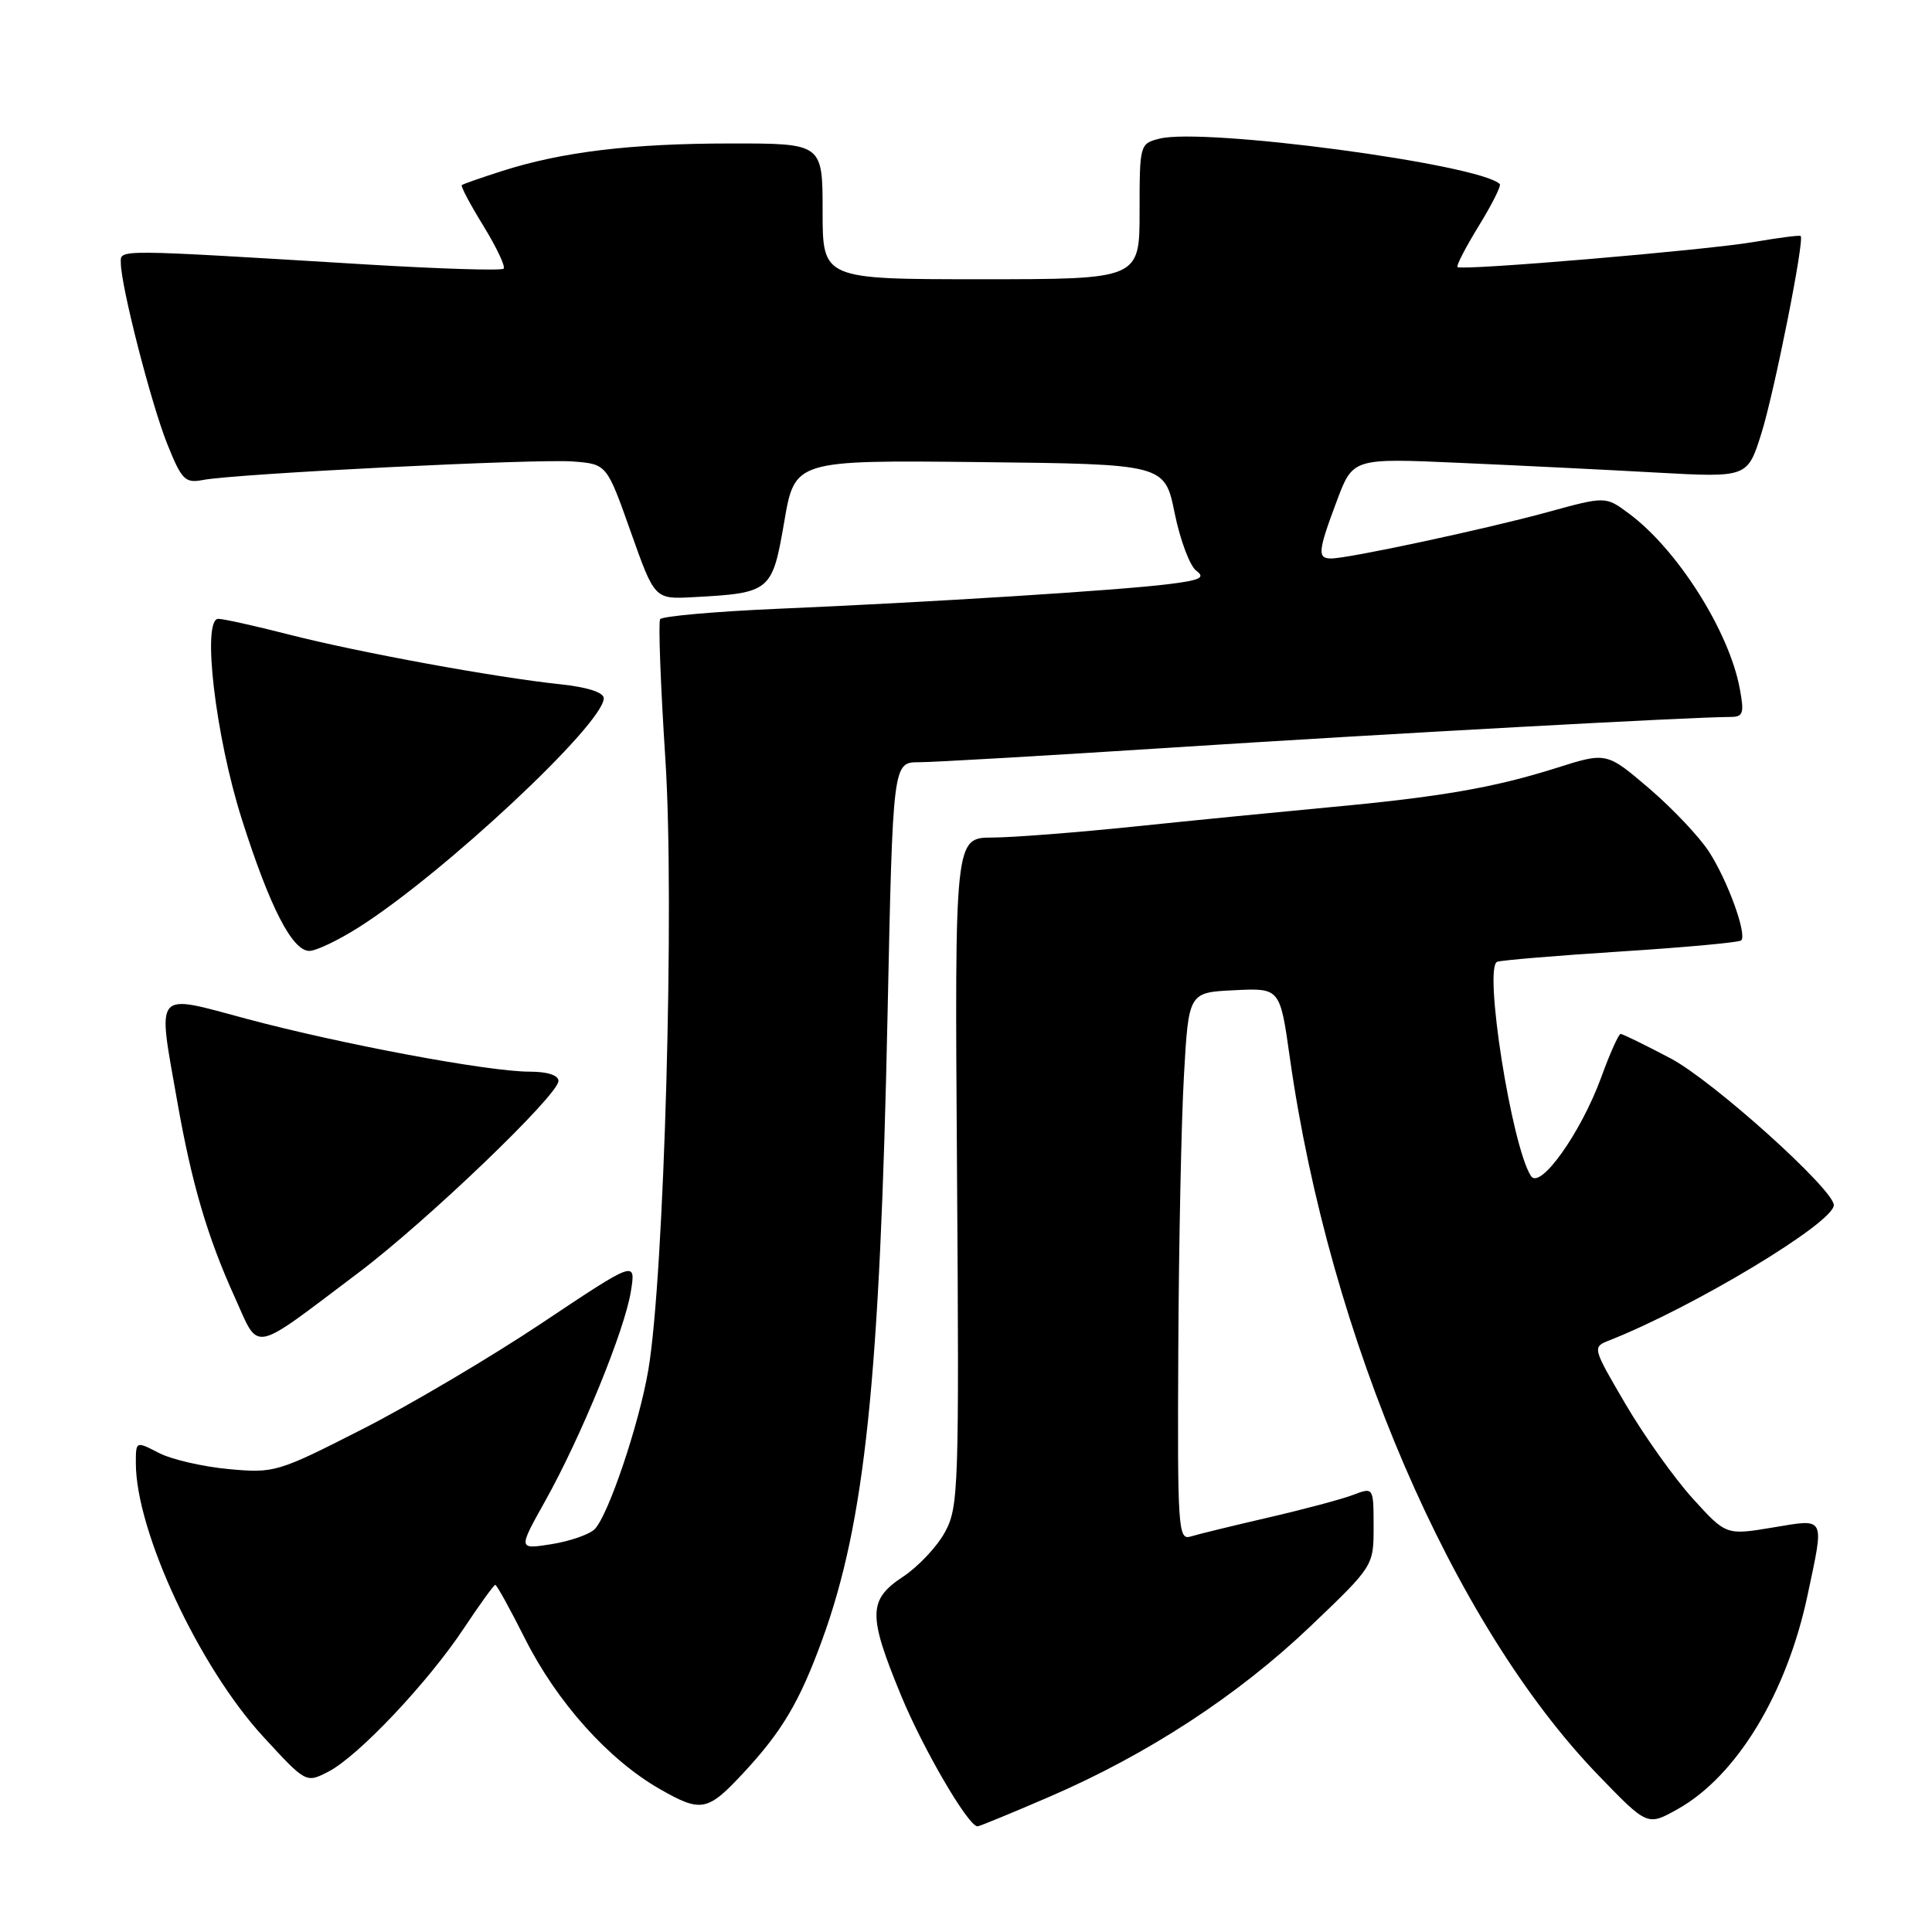 <?xml version="1.0" encoding="UTF-8" standalone="no"?>
<!DOCTYPE svg PUBLIC "-//W3C//DTD SVG 1.1//EN" "http://www.w3.org/Graphics/SVG/1.1/DTD/svg11.dtd" >
<svg xmlns="http://www.w3.org/2000/svg" xmlns:xlink="http://www.w3.org/1999/xlink" version="1.1" viewBox="0 0 256 256">
 <g >
 <path fill="currentColor"
d=" M 139.01 238.10 C 152.07 232.47 164.04 224.65 173.63 215.50 C 182.01 207.50 182.01 207.50 182.01 202.27 C 182.00 197.05 182.00 197.05 179.27 198.09 C 177.77 198.66 172.71 200.01 168.02 201.09 C 163.33 202.18 158.71 203.30 157.75 203.60 C 156.11 204.10 156.01 202.50 156.13 178.82 C 156.20 164.89 156.53 148.55 156.88 142.50 C 157.50 131.50 157.50 131.50 163.55 131.21 C 169.61 130.91 169.61 130.91 170.91 140.15 C 176.18 177.36 192.44 215.18 211.77 235.21 C 218.29 241.96 218.29 241.96 222.28 239.73 C 230.11 235.35 236.75 224.42 239.52 211.33 C 241.75 200.79 241.98 201.23 234.86 202.41 C 228.71 203.43 228.71 203.43 224.26 198.52 C 221.82 195.82 217.83 190.21 215.39 186.05 C 210.98 178.52 210.98 178.50 213.24 177.61 C 224.46 173.18 242.94 162.04 242.99 159.69 C 243.02 157.64 226.96 143.19 221.36 140.24 C 217.98 138.46 215.01 137.00 214.74 137.00 C 214.48 137.00 213.32 139.59 212.17 142.75 C 209.49 150.09 204.07 157.71 202.86 155.83 C 200.29 151.86 196.55 128.08 198.39 127.44 C 199.00 127.23 206.42 126.61 214.87 126.07 C 223.33 125.53 230.46 124.87 230.72 124.61 C 231.51 123.82 228.95 116.74 226.48 112.90 C 225.21 110.92 221.63 107.13 218.52 104.47 C 212.87 99.65 212.87 99.65 206.19 101.77 C 197.93 104.38 190.83 105.61 176.00 106.98 C 169.68 107.57 158.20 108.70 150.50 109.50 C 142.80 110.30 134.25 110.97 131.50 110.98 C 126.50 111.00 126.50 111.00 126.81 155.25 C 127.10 197.16 127.02 199.69 125.22 203.00 C 124.18 204.93 121.67 207.59 119.66 208.92 C 115.03 211.98 114.99 213.97 119.38 224.62 C 122.32 231.76 128.30 242.00 129.53 242.00 C 129.77 242.00 134.04 240.25 139.01 238.10 Z  M 98.59 234.83 C 103.65 229.38 105.99 225.42 108.96 217.24 C 114.62 201.71 116.60 182.74 117.61 134.25 C 118.31 101.00 118.31 101.00 121.78 101.00 C 123.69 101.00 139.03 100.11 155.87 99.02 C 183.66 97.23 224.33 95.00 229.26 95.00 C 230.99 95.00 231.14 94.55 230.53 91.25 C 229.12 83.63 222.24 72.77 215.83 68.04 C 212.75 65.75 212.75 65.75 205.06 67.86 C 196.85 70.11 178.69 74.00 176.39 74.00 C 174.54 74.00 174.62 73.08 177.13 66.39 C 179.26 60.70 179.26 60.70 193.38 61.33 C 201.15 61.67 212.91 62.25 219.52 62.62 C 231.55 63.28 231.55 63.28 233.39 57.44 C 235.10 52.00 239.13 31.80 238.60 31.27 C 238.47 31.14 235.70 31.50 232.43 32.06 C 226.16 33.14 193.76 35.89 193.13 35.39 C 192.93 35.23 194.20 32.78 195.94 29.94 C 197.69 27.10 198.94 24.61 198.73 24.39 C 196.09 21.76 159.58 16.88 153.65 18.37 C 151.03 19.03 151.00 19.14 151.00 28.02 C 151.00 37.00 151.00 37.00 130.00 37.00 C 109.00 37.00 109.00 37.00 109.00 28.00 C 109.00 19.00 109.00 19.00 96.75 19.01 C 83.58 19.02 74.46 20.12 66.50 22.67 C 63.75 23.55 61.36 24.38 61.19 24.53 C 61.02 24.67 62.31 27.10 64.06 29.94 C 65.80 32.78 67.01 35.33 66.73 35.60 C 66.46 35.88 58.42 35.63 48.86 35.06 C 14.87 33.00 16.00 33.01 16.01 34.84 C 16.02 37.89 20.01 53.44 22.15 58.80 C 24.08 63.61 24.52 64.05 26.89 63.60 C 31.26 62.76 71.19 60.77 75.95 61.15 C 80.40 61.50 80.40 61.50 83.57 70.45 C 86.74 79.40 86.74 79.40 91.81 79.13 C 102.10 78.58 102.32 78.40 103.91 69.17 C 105.31 60.97 105.31 60.97 129.82 61.23 C 154.33 61.50 154.33 61.50 155.65 68.00 C 156.38 71.58 157.67 75.01 158.52 75.63 C 159.76 76.54 159.03 76.89 154.78 77.41 C 148.08 78.24 123.02 79.81 103.21 80.66 C 94.80 81.02 87.72 81.65 87.47 82.05 C 87.22 82.46 87.53 90.84 88.17 100.68 C 89.40 119.69 88.02 169.07 85.91 181.50 C 84.70 188.67 80.59 200.84 78.79 202.63 C 78.08 203.33 75.51 204.22 73.08 204.61 C 68.65 205.31 68.65 205.31 72.23 198.91 C 77.01 190.36 82.77 176.26 83.59 171.14 C 84.26 167.00 84.26 167.00 71.88 175.26 C 65.07 179.81 54.33 186.16 48.00 189.38 C 36.77 195.10 36.36 195.22 30.28 194.66 C 26.86 194.34 22.69 193.38 21.03 192.51 C 18.00 190.95 18.00 190.95 18.00 193.87 C 18.00 202.90 26.37 220.87 34.90 230.14 C 40.55 236.28 40.55 236.28 43.52 234.75 C 47.47 232.71 56.72 222.92 61.47 215.75 C 63.57 212.59 65.44 210.00 65.63 210.00 C 65.82 210.00 67.59 213.20 69.56 217.12 C 73.82 225.58 80.63 233.17 87.43 237.06 C 92.94 240.21 93.76 240.04 98.59 234.83 Z  M 47.50 168.64 C 56.55 161.82 74.00 145.09 74.00 143.23 C 74.00 142.47 72.53 142.00 70.17 142.00 C 64.71 142.00 45.34 138.38 32.75 135.02 C 20.26 131.67 20.85 130.97 23.49 145.96 C 25.40 156.82 27.48 163.89 31.09 171.85 C 34.44 179.24 33.07 179.51 47.50 168.64 Z  M 47.53 122.88 C 58.78 115.75 80.00 95.90 80.00 92.52 C 80.00 91.75 77.83 91.05 74.25 90.67 C 65.62 89.76 47.55 86.45 38.33 84.09 C 33.84 82.94 29.61 82.00 28.93 82.00 C 26.72 82.00 28.54 97.53 32.04 108.54 C 35.74 120.19 38.72 126.00 40.99 126.00 C 41.88 126.00 44.83 124.59 47.53 122.88 Z "/>
</g>
</svg>